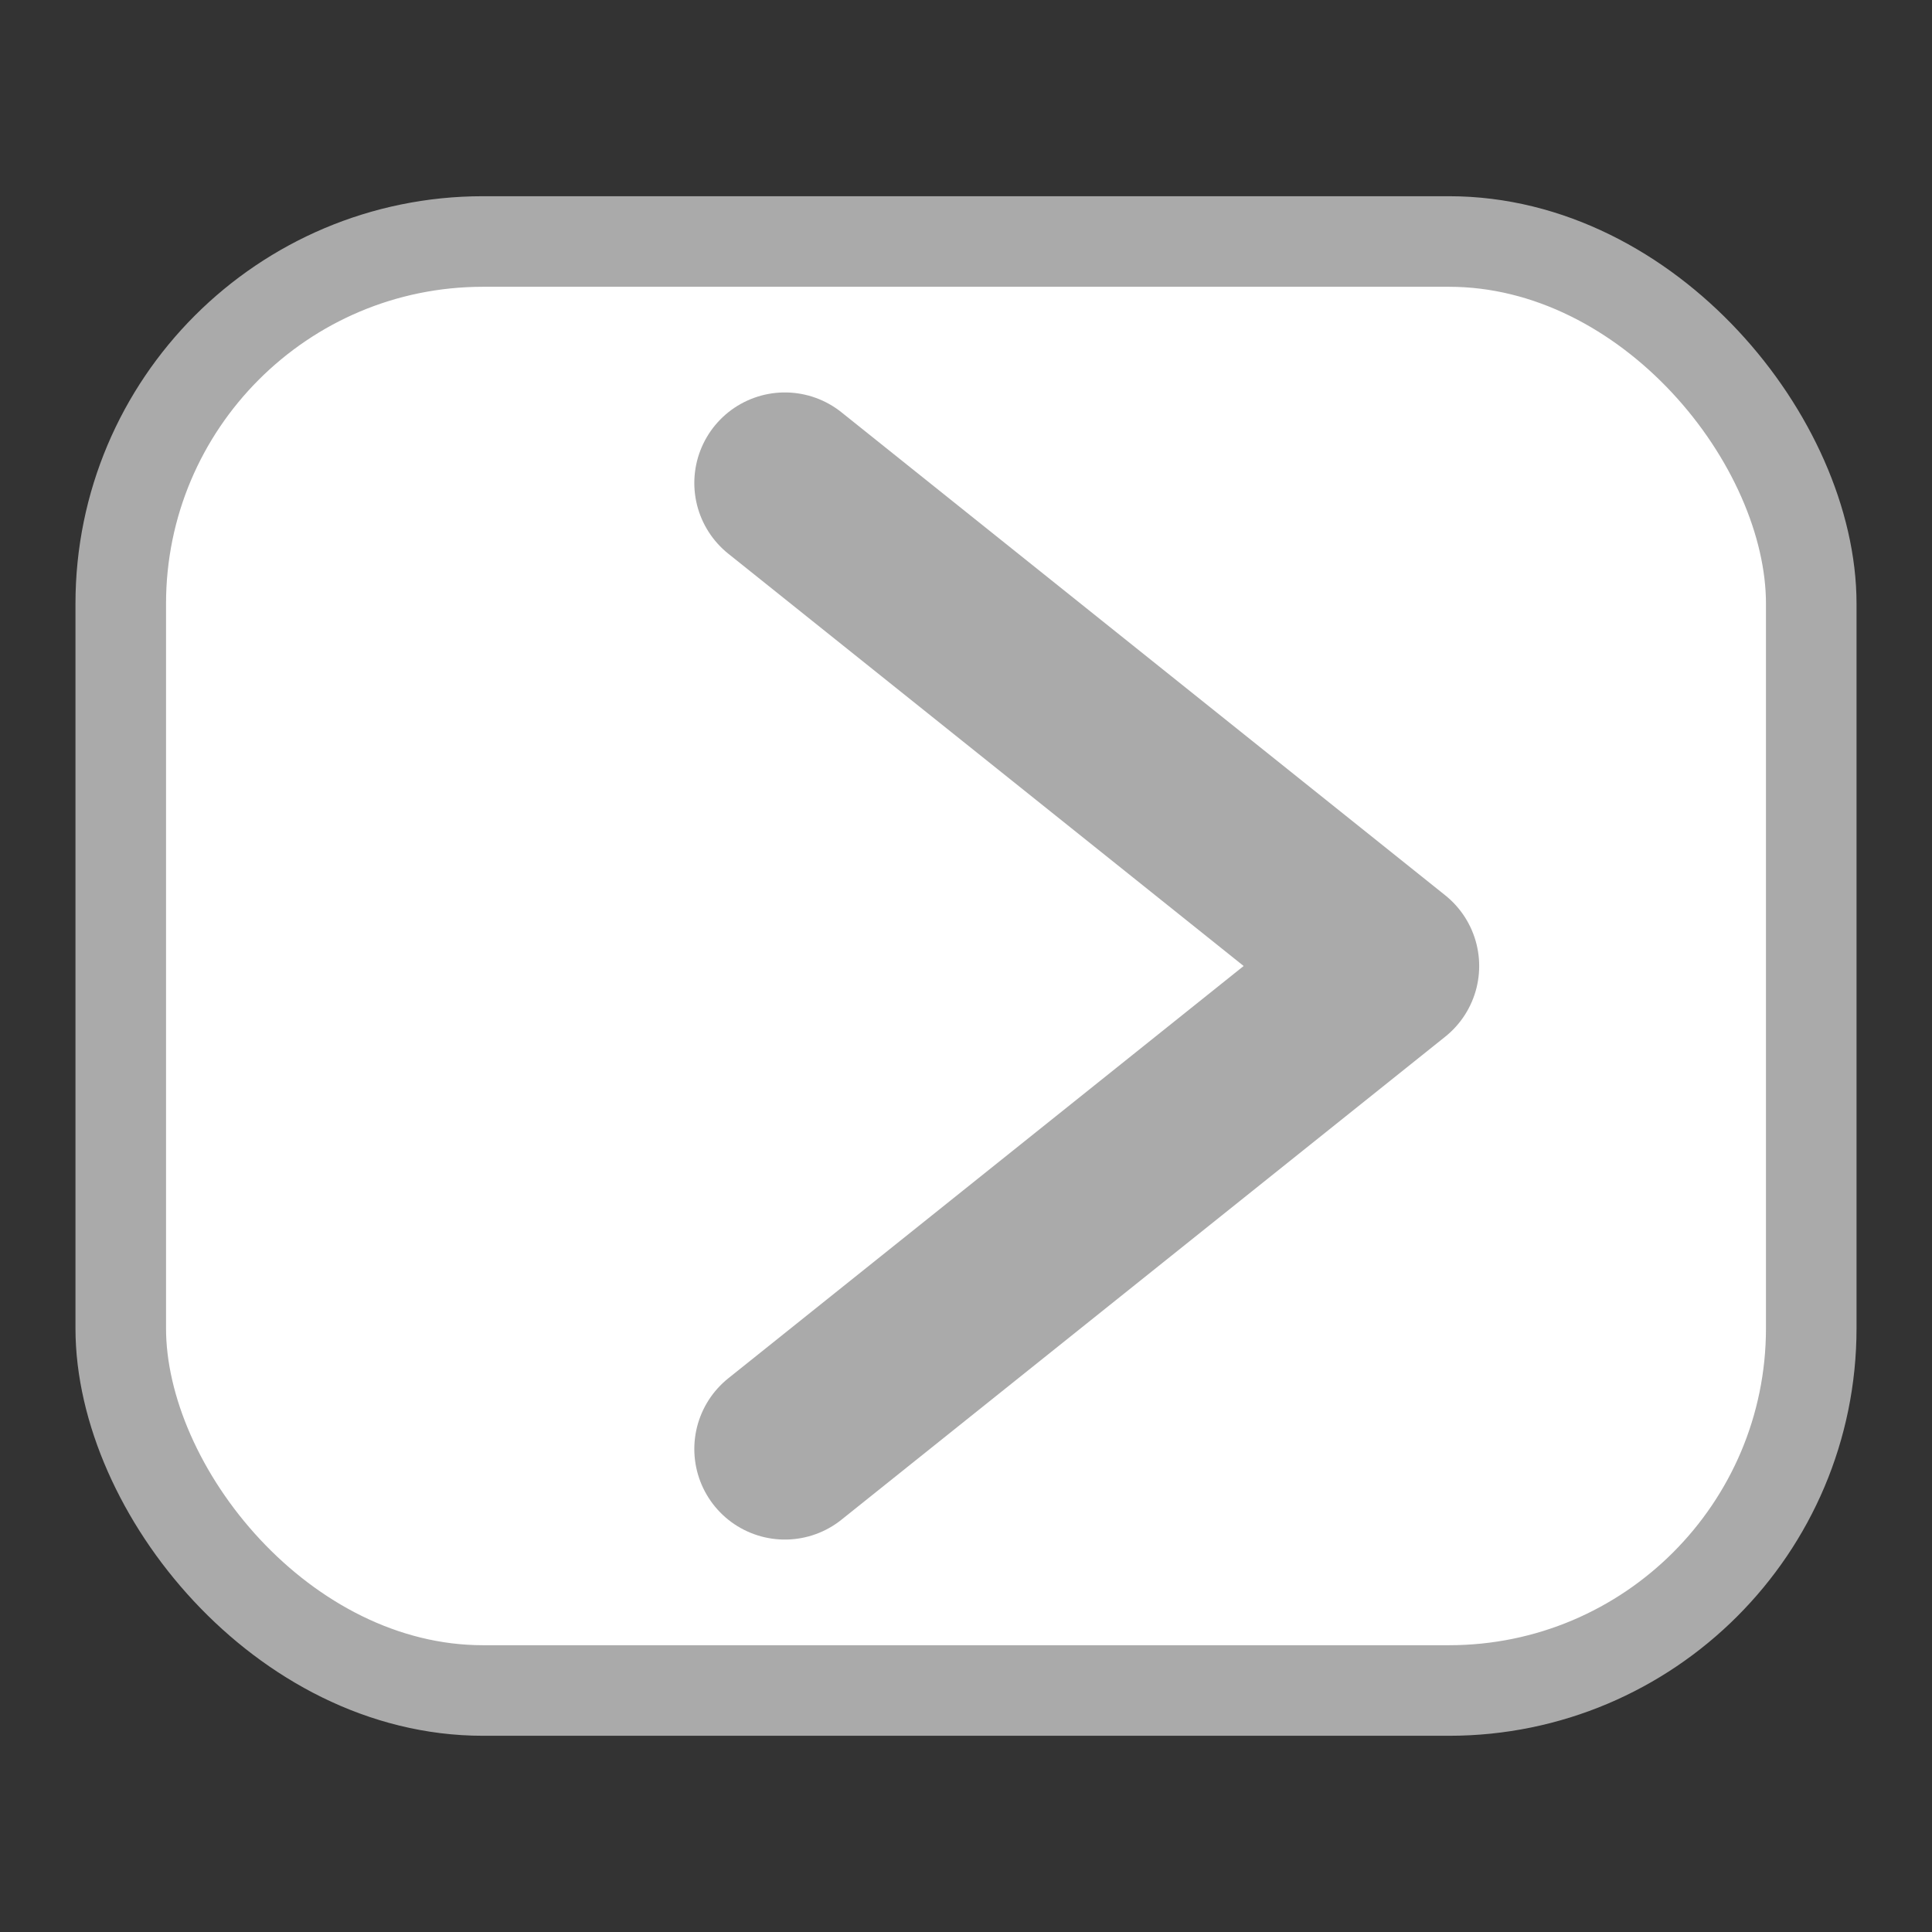 <svg xmlns="http://www.w3.org/2000/svg" viewBox="0 0 64 64"><rect x="0" y="0" width="64" height="64" fill="#333333" stroke="none"/><rect x="4" y="8" width="56" height="48" rx="12" fill="white" stroke="#AAAAAA" stroke-width="3"/><path d="M26 16 L46 32 L26 48" fill="none" stroke="#AAAAAA" stroke-width="6" stroke-linecap="round" stroke-linejoin="round"/></svg>